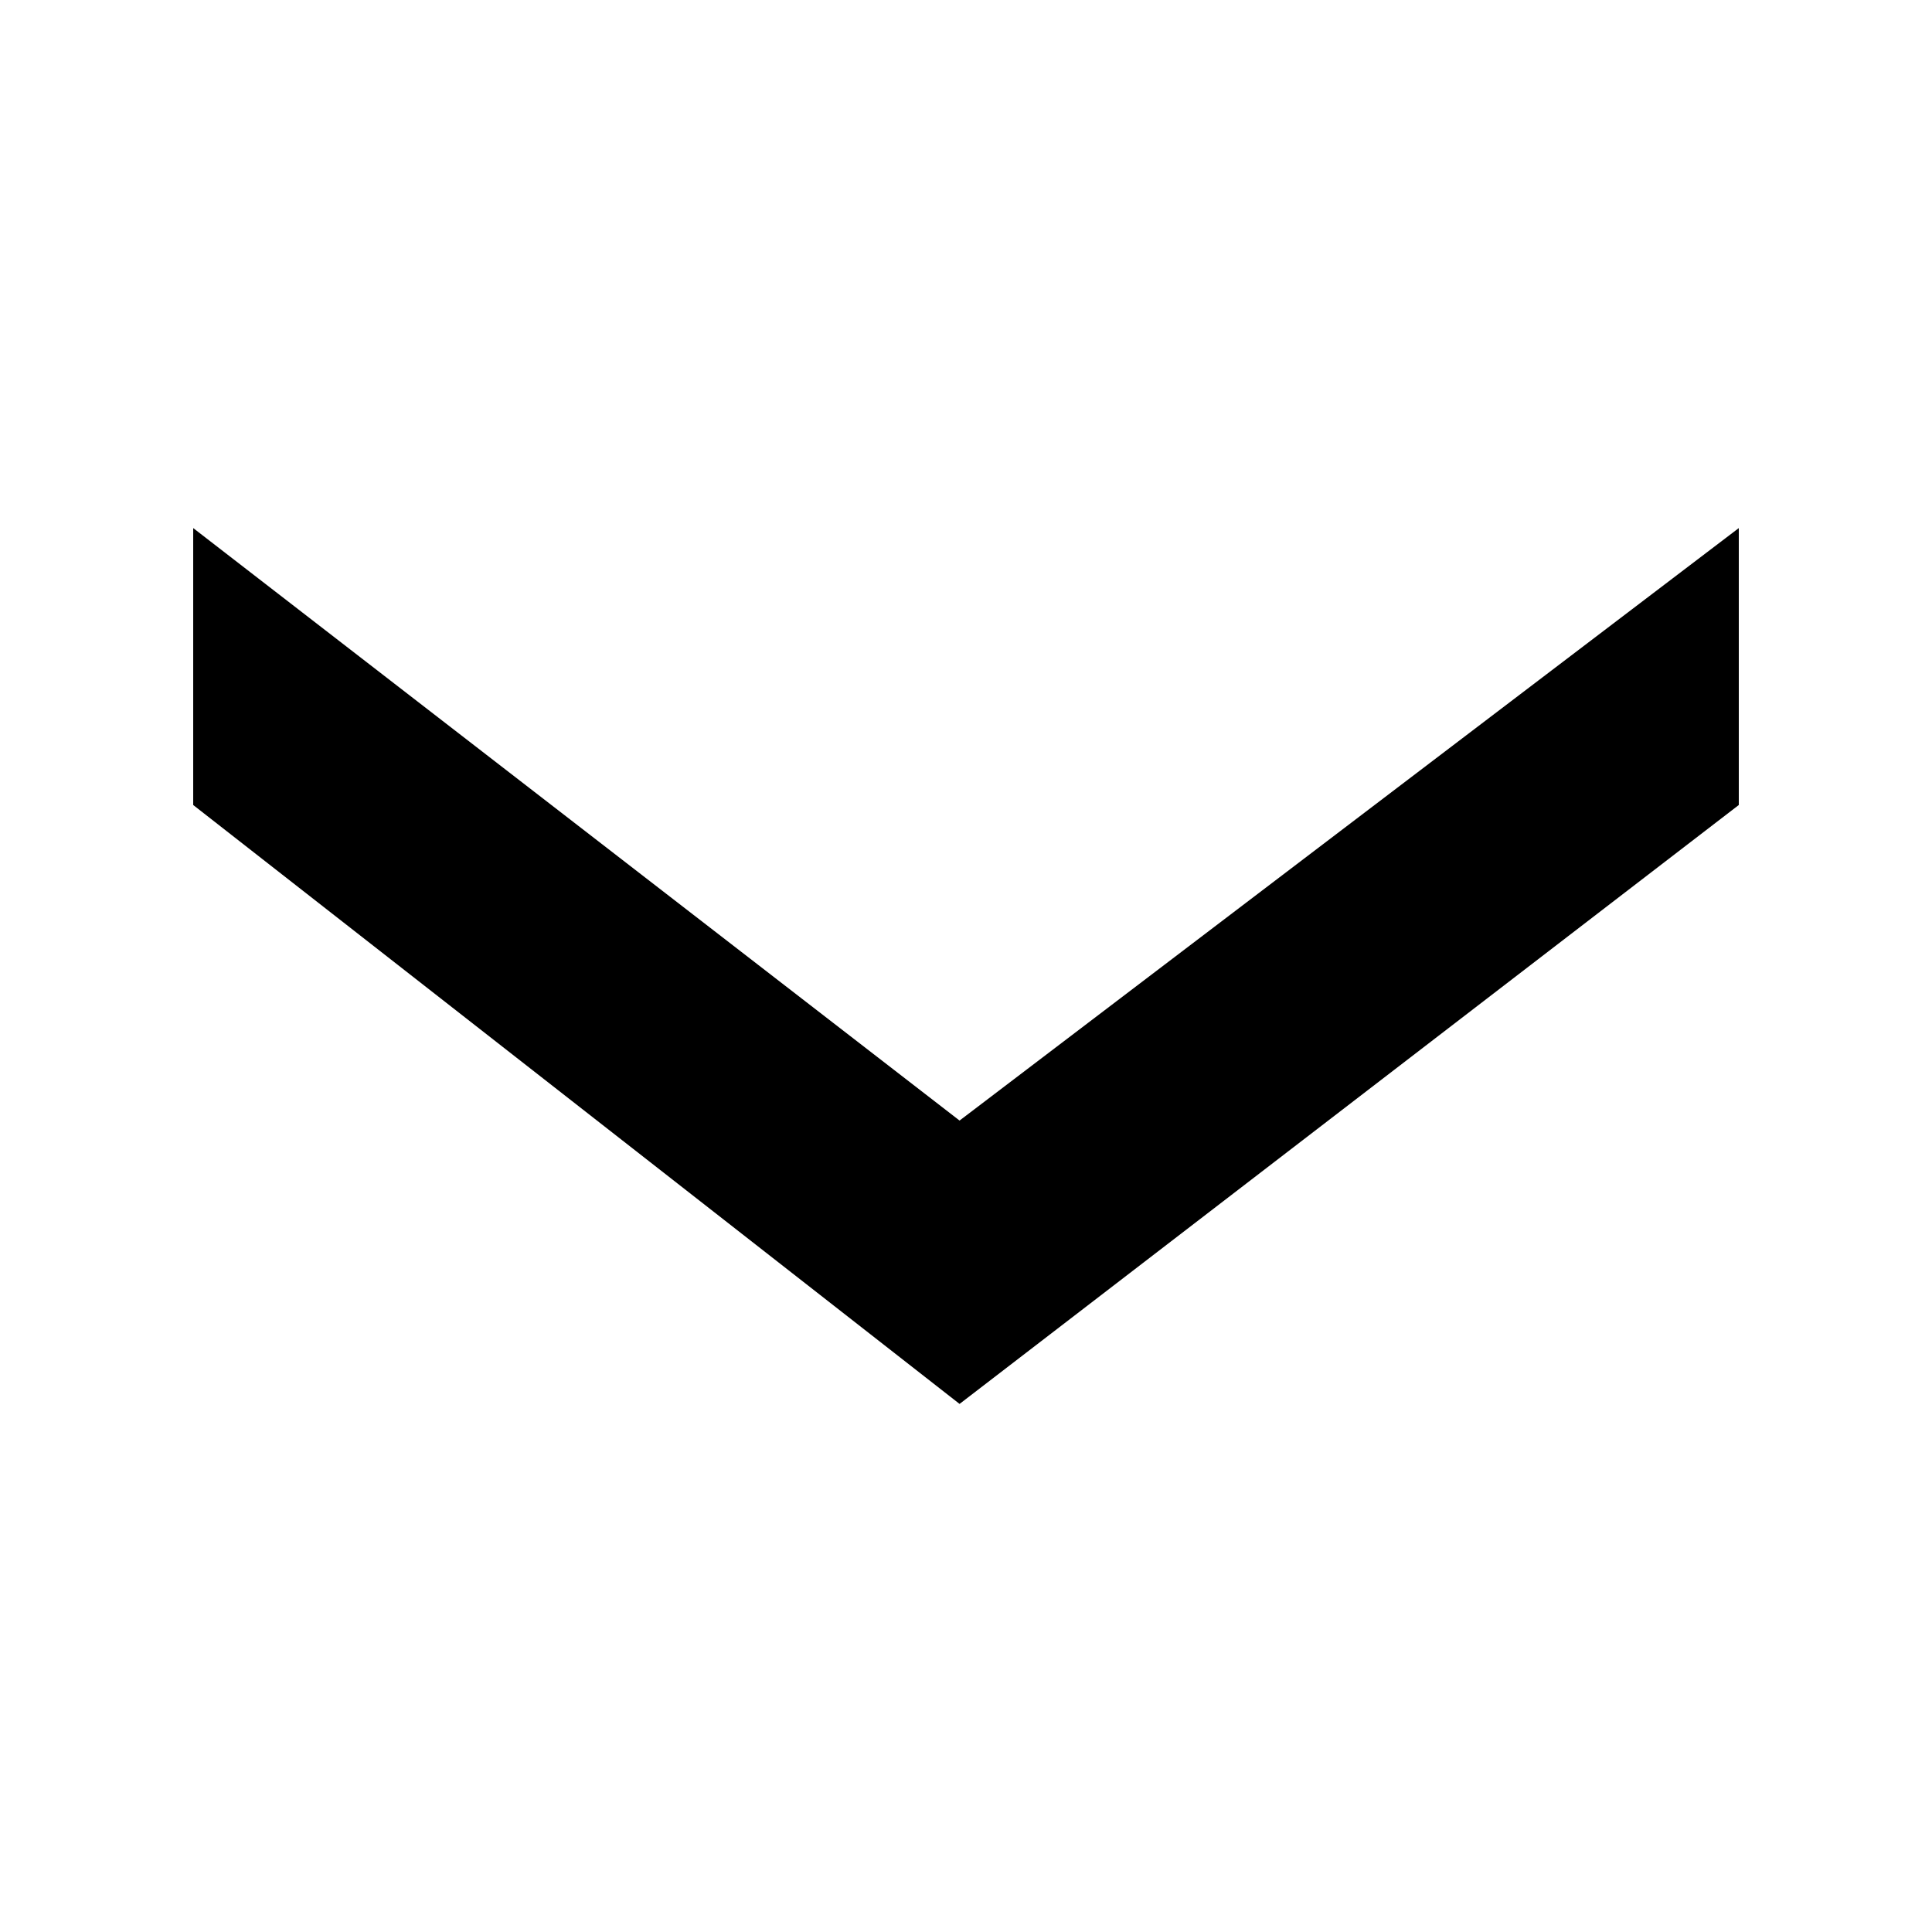 <?xml version="1.0" encoding="UTF-8"?>
<svg id="Layer_1" xmlns="http://www.w3.org/2000/svg" version="1.1" viewBox="0 0 30 30">
  <!-- Generator: Adobe Illustrator 29.1.0, SVG Export Plug-In . SVG Version: 2.1.0 Build 142)  -->
  <polygon points="14.9 17.4 3 8.2 3 12.5 14.9 21.8 27 12.5 27 8.2 14.9 17.4"/>
</svg>